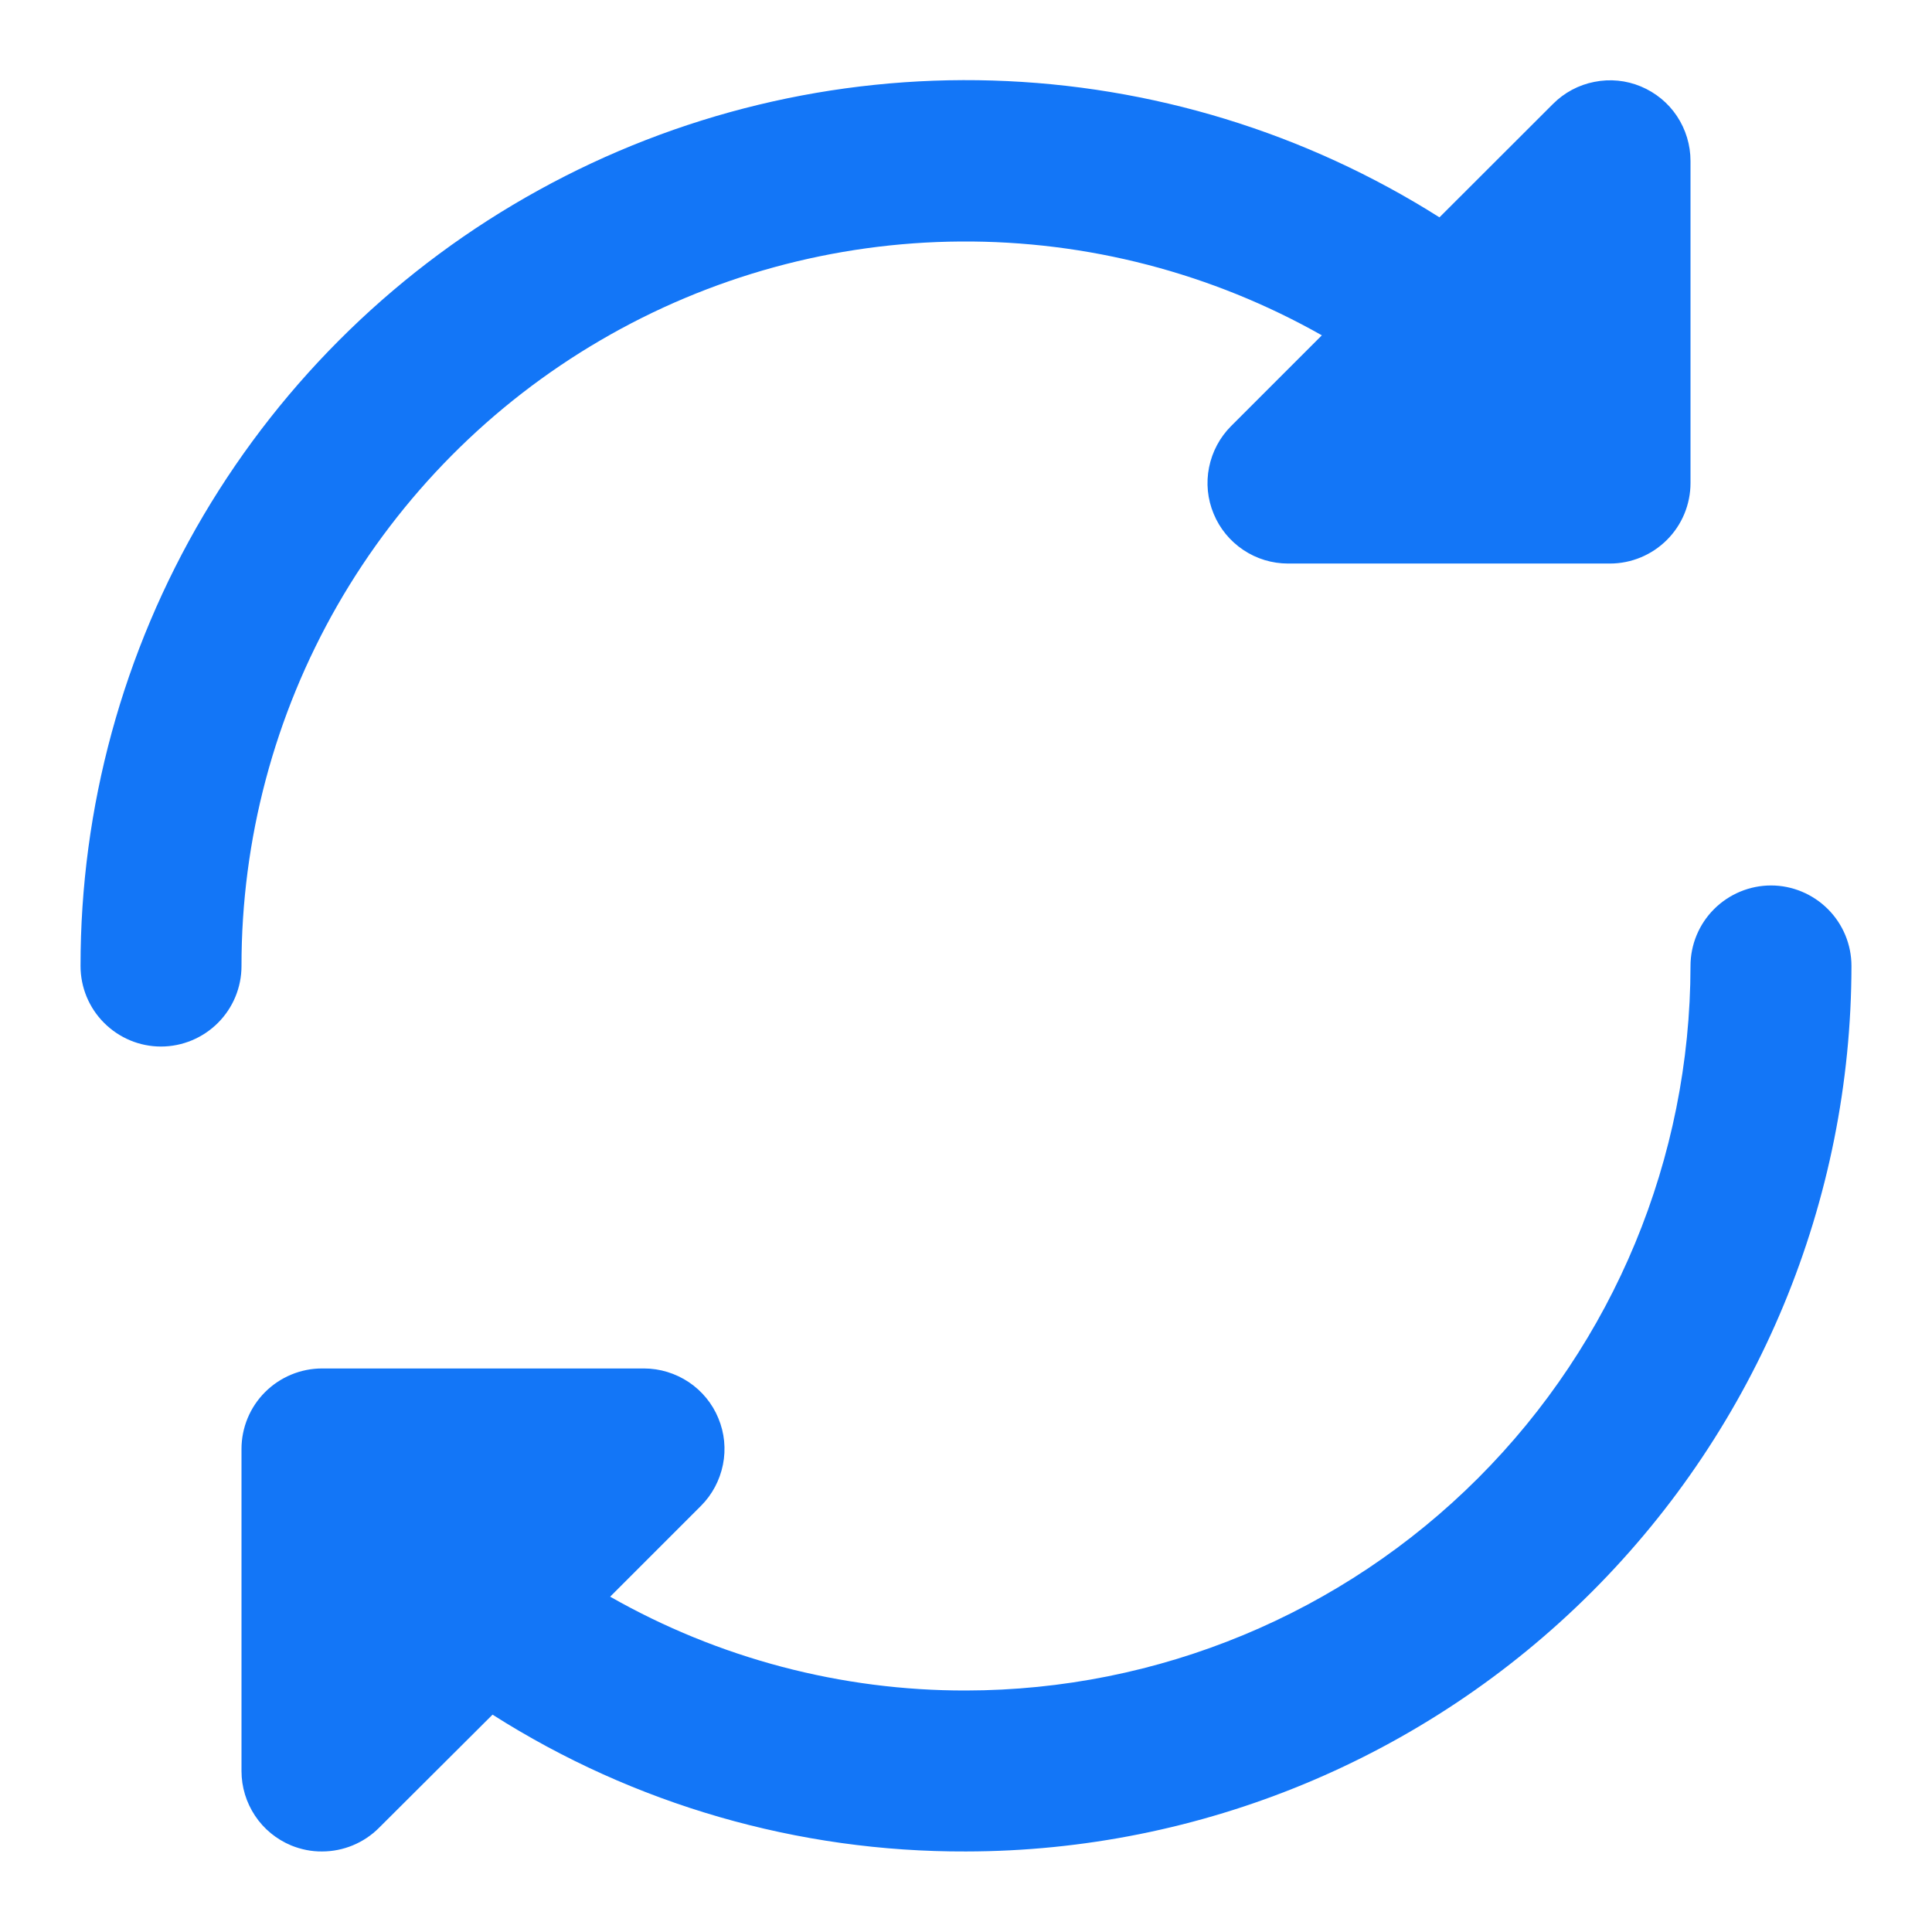 <svg width="16" height="16" viewBox="0 0 16 16" fill="none" xmlns="http://www.w3.org/2000/svg">
<g id="Property 1=reload_refresh_update_icon_149403 1" clip-path="url(#clip0_482_6453)">
<path id="Vector" d="M0.667 8C0.666 6.687 1.018 5.398 1.685 4.268C2.353 3.138 3.312 2.207 4.462 1.574C5.611 0.94 6.91 0.627 8.222 0.667C9.535 0.707 10.812 1.098 11.921 1.8L12.862 0.86C12.955 0.767 13.074 0.703 13.204 0.678C13.333 0.652 13.467 0.665 13.589 0.716C13.711 0.767 13.815 0.852 13.888 0.962C13.961 1.072 14 1.201 14 1.333V4C14 4.177 13.93 4.346 13.805 4.471C13.68 4.596 13.51 4.667 13.333 4.667H10.667C10.535 4.667 10.406 4.628 10.296 4.554C10.187 4.481 10.101 4.377 10.051 4.255C10 4.133 9.987 3.999 10.013 3.87C10.039 3.741 10.102 3.622 10.195 3.529L10.947 2.777C10.035 2.261 9.003 1.993 7.955 2C6.906 2.007 5.878 2.289 4.973 2.818C4.068 3.346 3.317 4.103 2.795 5.012C2.273 5.922 1.999 6.952 2 8C2 8.177 1.93 8.346 1.805 8.471C1.68 8.596 1.51 8.667 1.333 8.667C1.156 8.667 0.987 8.596 0.862 8.471C0.737 8.346 0.667 8.177 0.667 8ZM14.667 7.333C14.49 7.333 14.32 7.404 14.195 7.529C14.07 7.654 14 7.823 14 8C13.998 9.591 13.366 11.116 12.241 12.241C11.116 13.366 9.591 13.998 8 14C6.967 14.002 5.951 13.734 5.053 13.223L5.805 12.471C5.898 12.378 5.961 12.259 5.987 12.13C6.013 12.001 6 11.867 5.949 11.745C5.899 11.623 5.813 11.519 5.704 11.446C5.594 11.373 5.465 11.333 5.333 11.333H2.667C2.49 11.333 2.32 11.404 2.195 11.529C2.07 11.654 2 11.823 2 12V14.667C2 14.799 2.039 14.927 2.112 15.037C2.185 15.147 2.289 15.232 2.411 15.283C2.492 15.316 2.579 15.334 2.667 15.333C2.843 15.333 3.013 15.263 3.138 15.138L4.079 14.2C5.25 14.945 6.611 15.338 8 15.333C9.944 15.331 11.808 14.558 13.183 13.183C14.558 11.808 15.331 9.944 15.333 8C15.333 7.823 15.263 7.654 15.138 7.529C15.013 7.404 14.843 7.333 14.667 7.333Z" fill="#1376F7"/>
</g>
<defs>
<clipPath id="clip0_482_6453">
<rect width="16" height="16" fill="white"/>
</clipPath>
</defs>
</svg>
